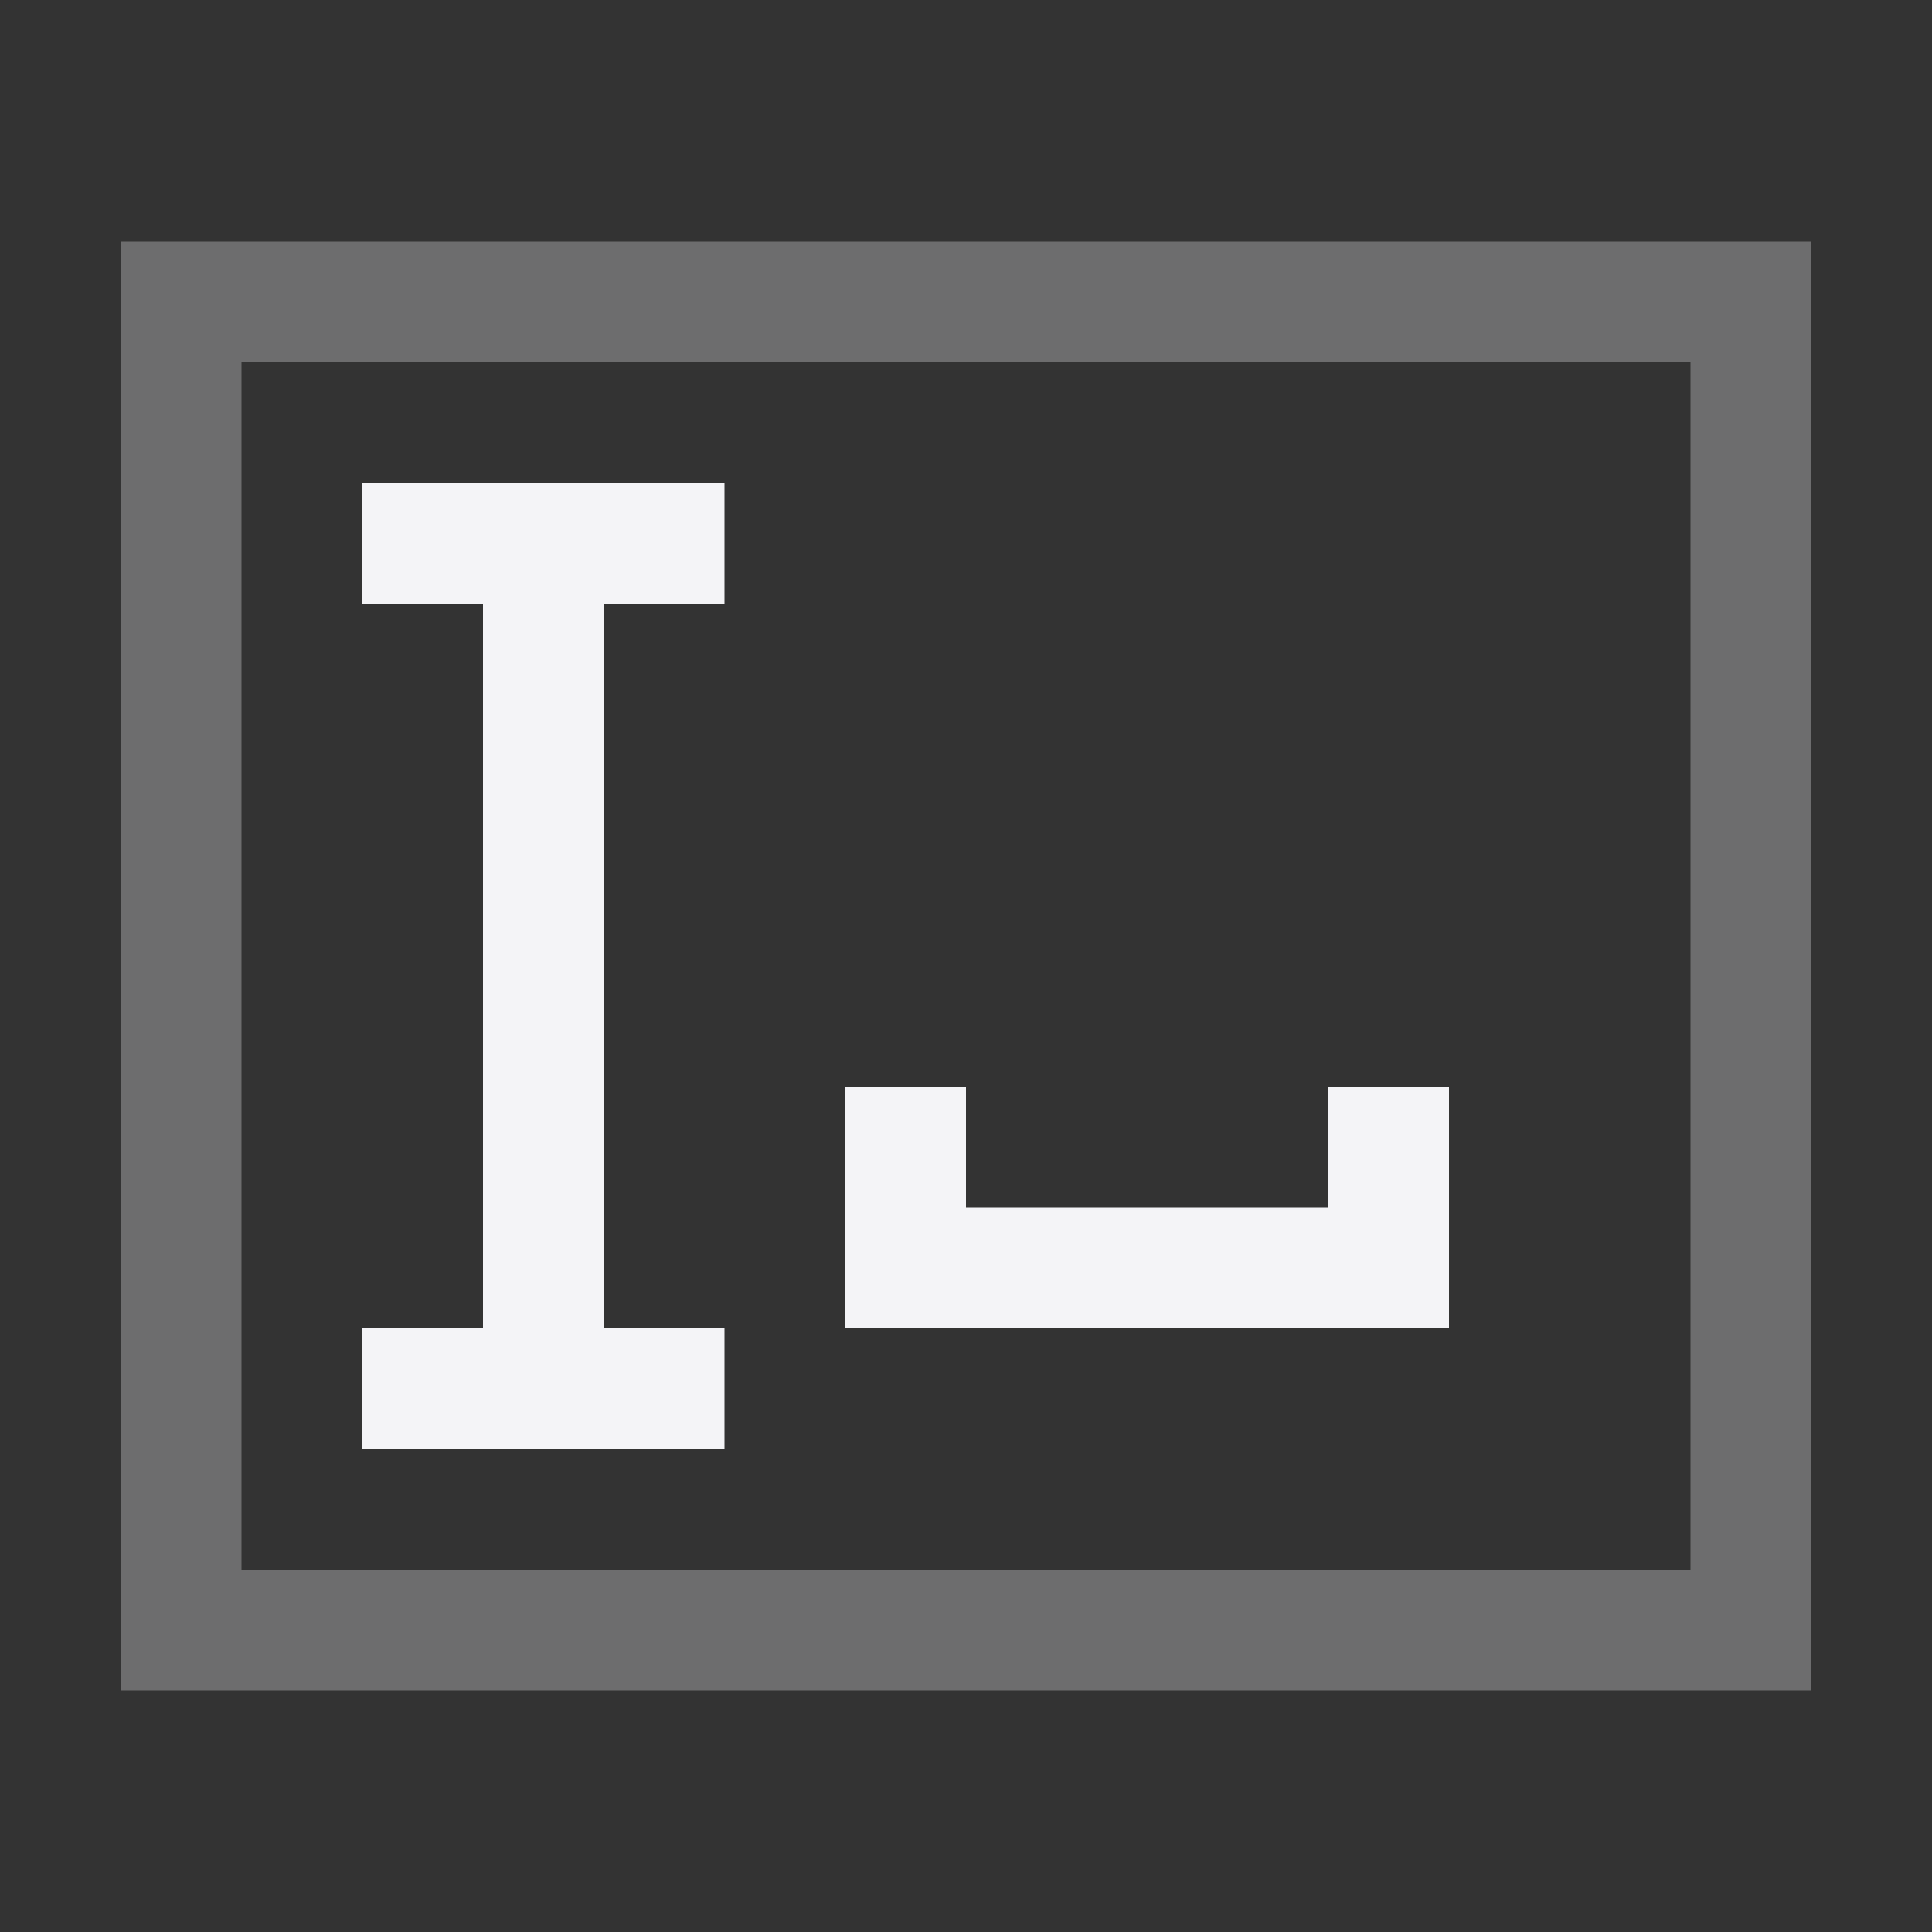 <svg xmlns="http://www.w3.org/2000/svg" style="fill-rule:evenodd;clip-rule:evenodd;stroke-linejoin:round;stroke-miterlimit:2" width="100%" height="100%" viewBox="0 0 16 16" xml:space="preserve">
 <rect x="0" y="0" width="16" height="16" fill="#333333" stroke="none"/>
 <defs>
  <style id="current-color-scheme" type="text/css">
   .ColorScheme-Text { color:#f4f4f7; } .ColorScheme-Highlight { color:#4285f4; } .ColorScheme-NeutralText { color:#ff9800; } .ColorScheme-PositiveText { color:#4caf50; } .ColorScheme-NegativeText { color:#f44336; }
  </style>
 </defs>
 <path style="fill:currentColor;" class="ColorScheme-Text" d="M3,4l0,1l1,0l0,6l-1,0l0,1l3,0l0,-1l-1,0l0,-6l1,0l0,-1l-3,0Zm4,7l5,0l0,-2l-1,0l0,1l-3,0l0,-1l-1,0l0,2Z"/>
 <path style="fill:currentColor;fill-opacity:0.3" class="ColorScheme-Text" d="M15,2l0,12l-14,0l0,-12l14,0Zm-13,1l12,0l0,10l-12,0l0,-10Z"/>
</svg>
